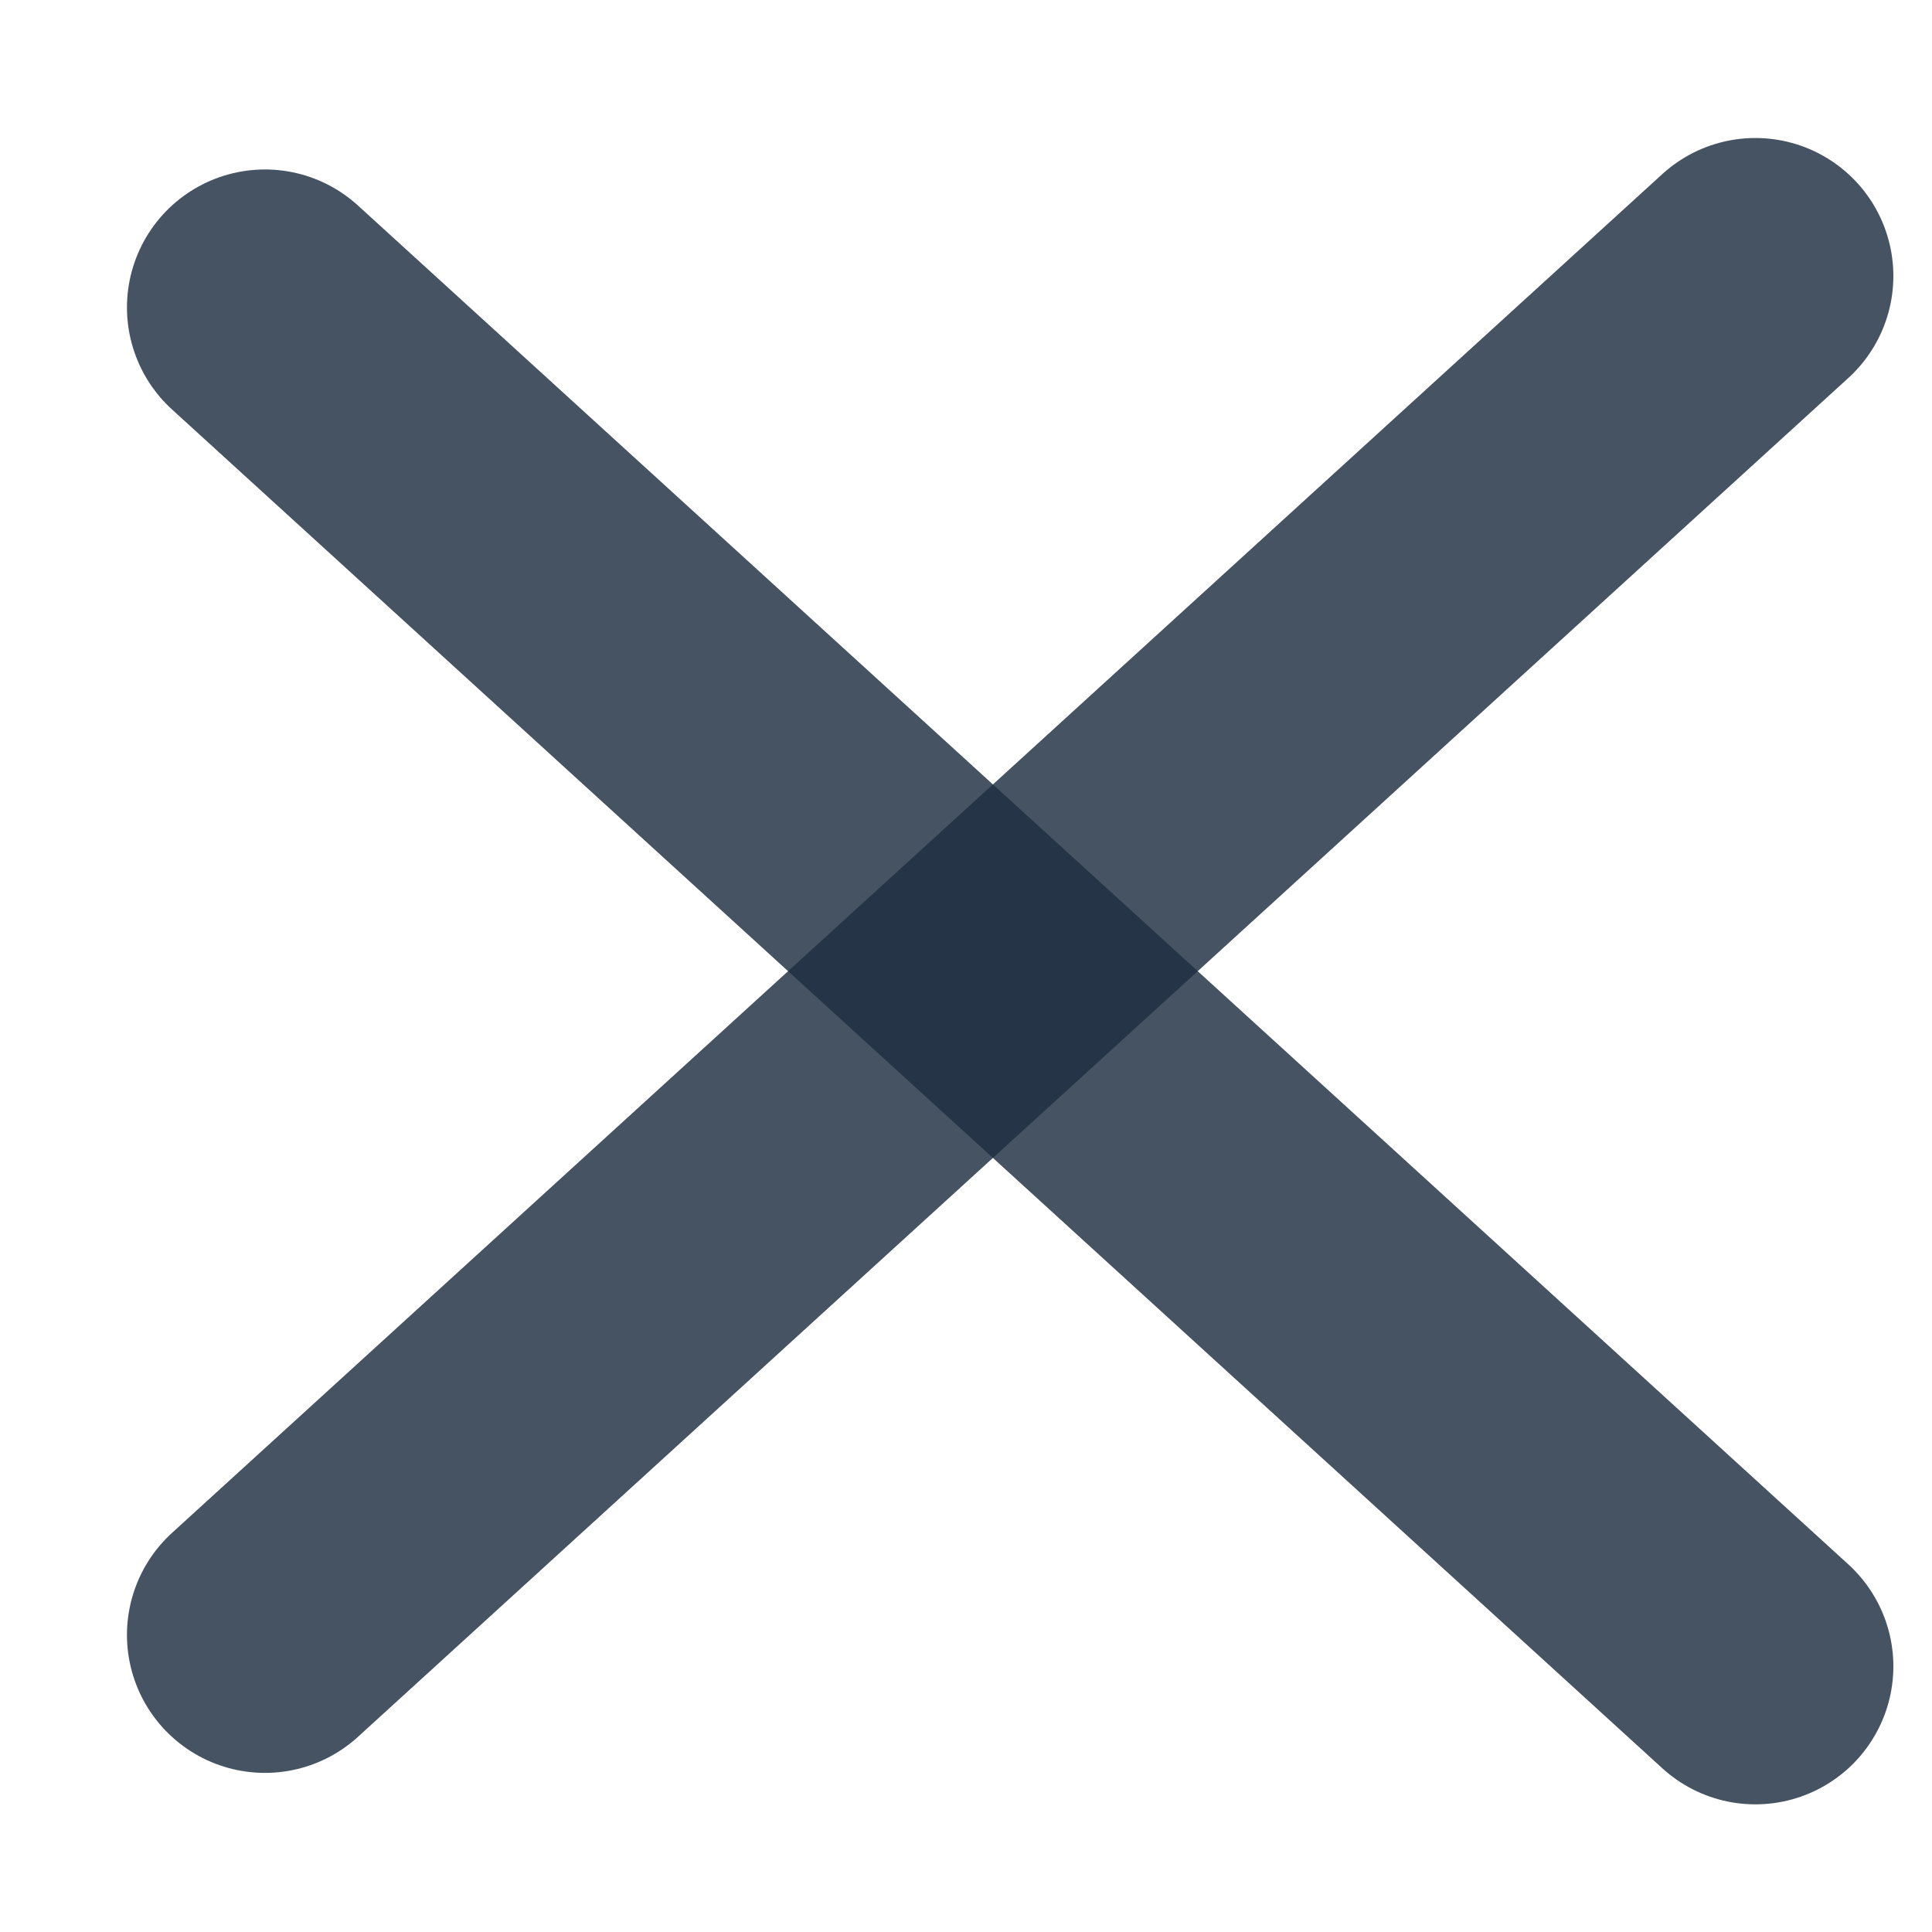 <svg width="14" height="14" viewBox="0 0 14 14" fill="none" xmlns="http://www.w3.org/2000/svg">
<path opacity="0.82" d="M1.92 2.228L12.72 12.075" stroke="#1E2E40" stroke-width="2" stroke-linecap="round"/>
<path opacity="0.82" d="M1.92 11.847L12.72 2" stroke="#1E2E40" stroke-width="2" stroke-linecap="round"/>
</svg>
